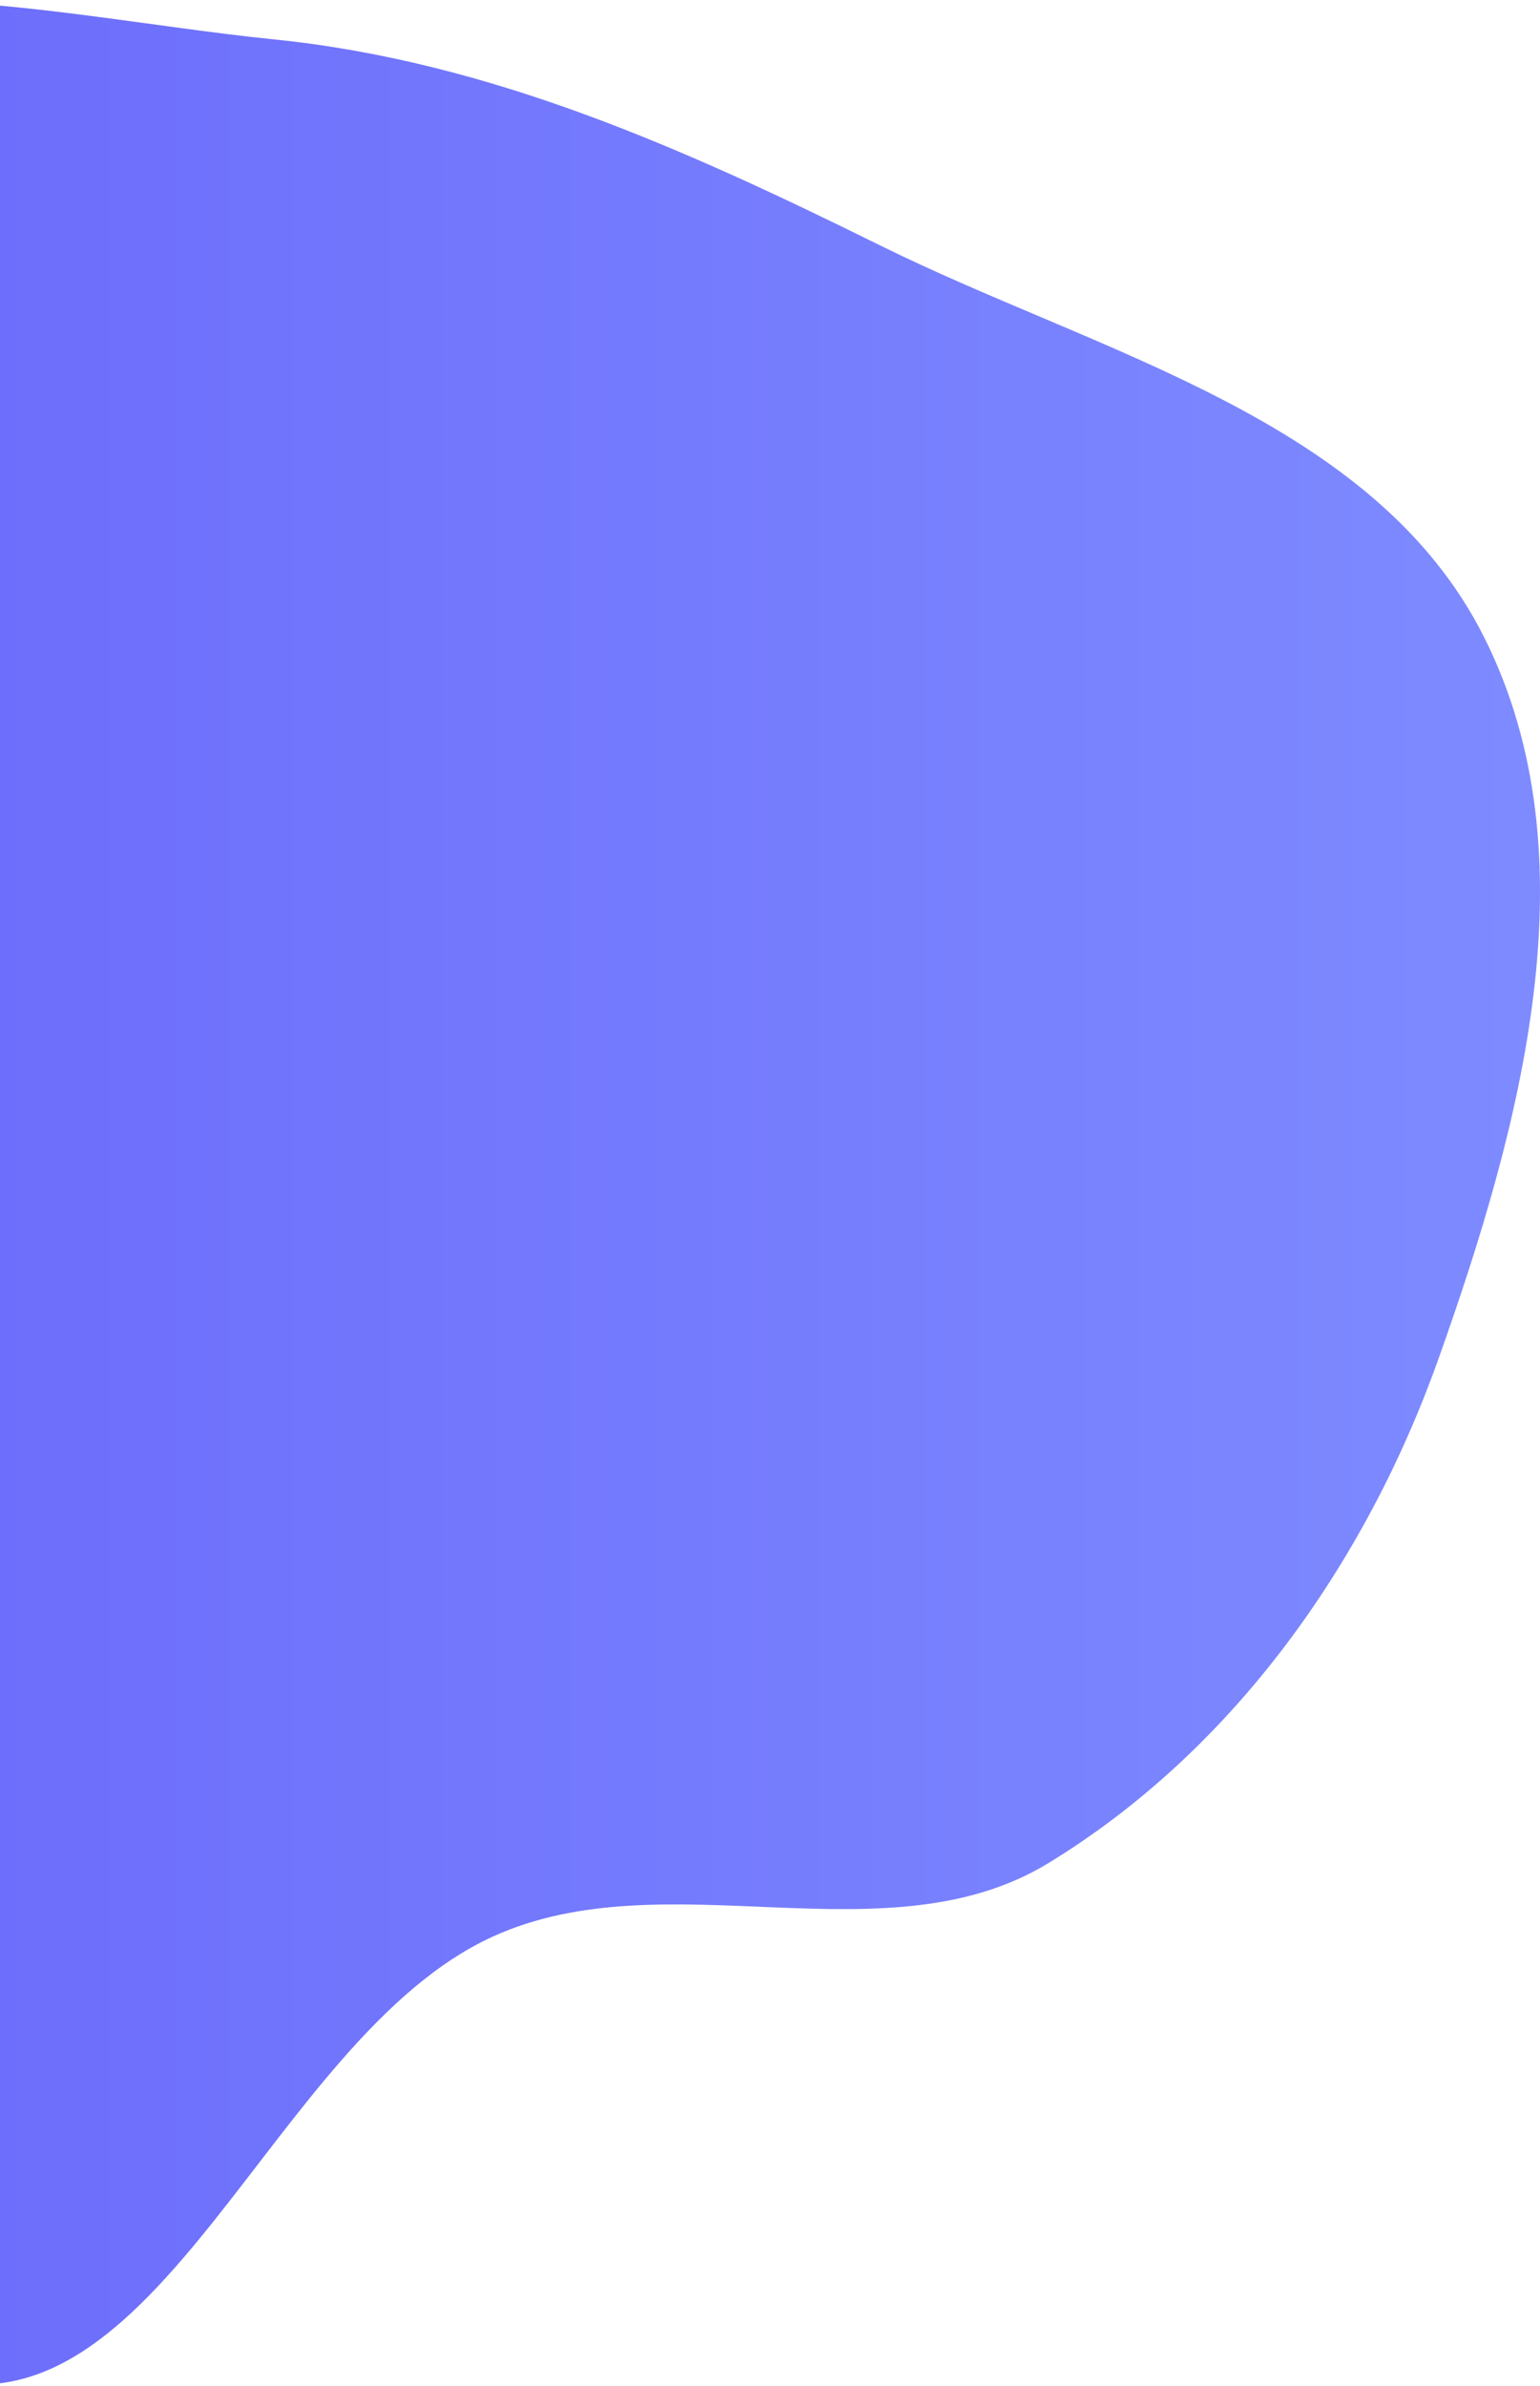 <svg width="303" height="469" viewBox="0 0 303 469" fill="none" xmlns="http://www.w3.org/2000/svg">
    <path fill-rule="evenodd" clip-rule="evenodd"
        d="M53.863 7.74C96.551 12.071 134.805 29.302 173.278 48.297C216.464 69.62 270.442 82.289 292.042 125.337C313.711 168.521 299.243 221.542 283.046 267.062C268.747 307.248 242.734 343.994 206.33 366.223C174.281 385.794 131.069 365.117 96.912 380.72C53.266 400.658 31.319 481.192 -14.556 467.126C-60.713 452.973 -43.265 377.988 -59.859 332.651C-69.683 305.812 -87.78 283.348 -92.159 255.105C-96.575 226.627 -86.202 199.499 -84.971 170.707C-82.815 120.279 -114.942 60.799 -82.209 22.377C-52.014 -13.067 7.539 3.041 53.863 7.74Z"
        fill="url(#paint0_linear_1_910)" />
    <defs>
        <linearGradient id="paint0_linear_1_910" x1="-97" y1="234.382" x2="303" y2="234.382"
            gradientUnits="userSpaceOnUse">
            <stop stop-color="#6865FA" />
            <stop offset="1" stop-color="#7E8BFF" />
            <stop offset="1" stop-color="#6865FA" />
        </linearGradient>
    </defs>
</svg>
